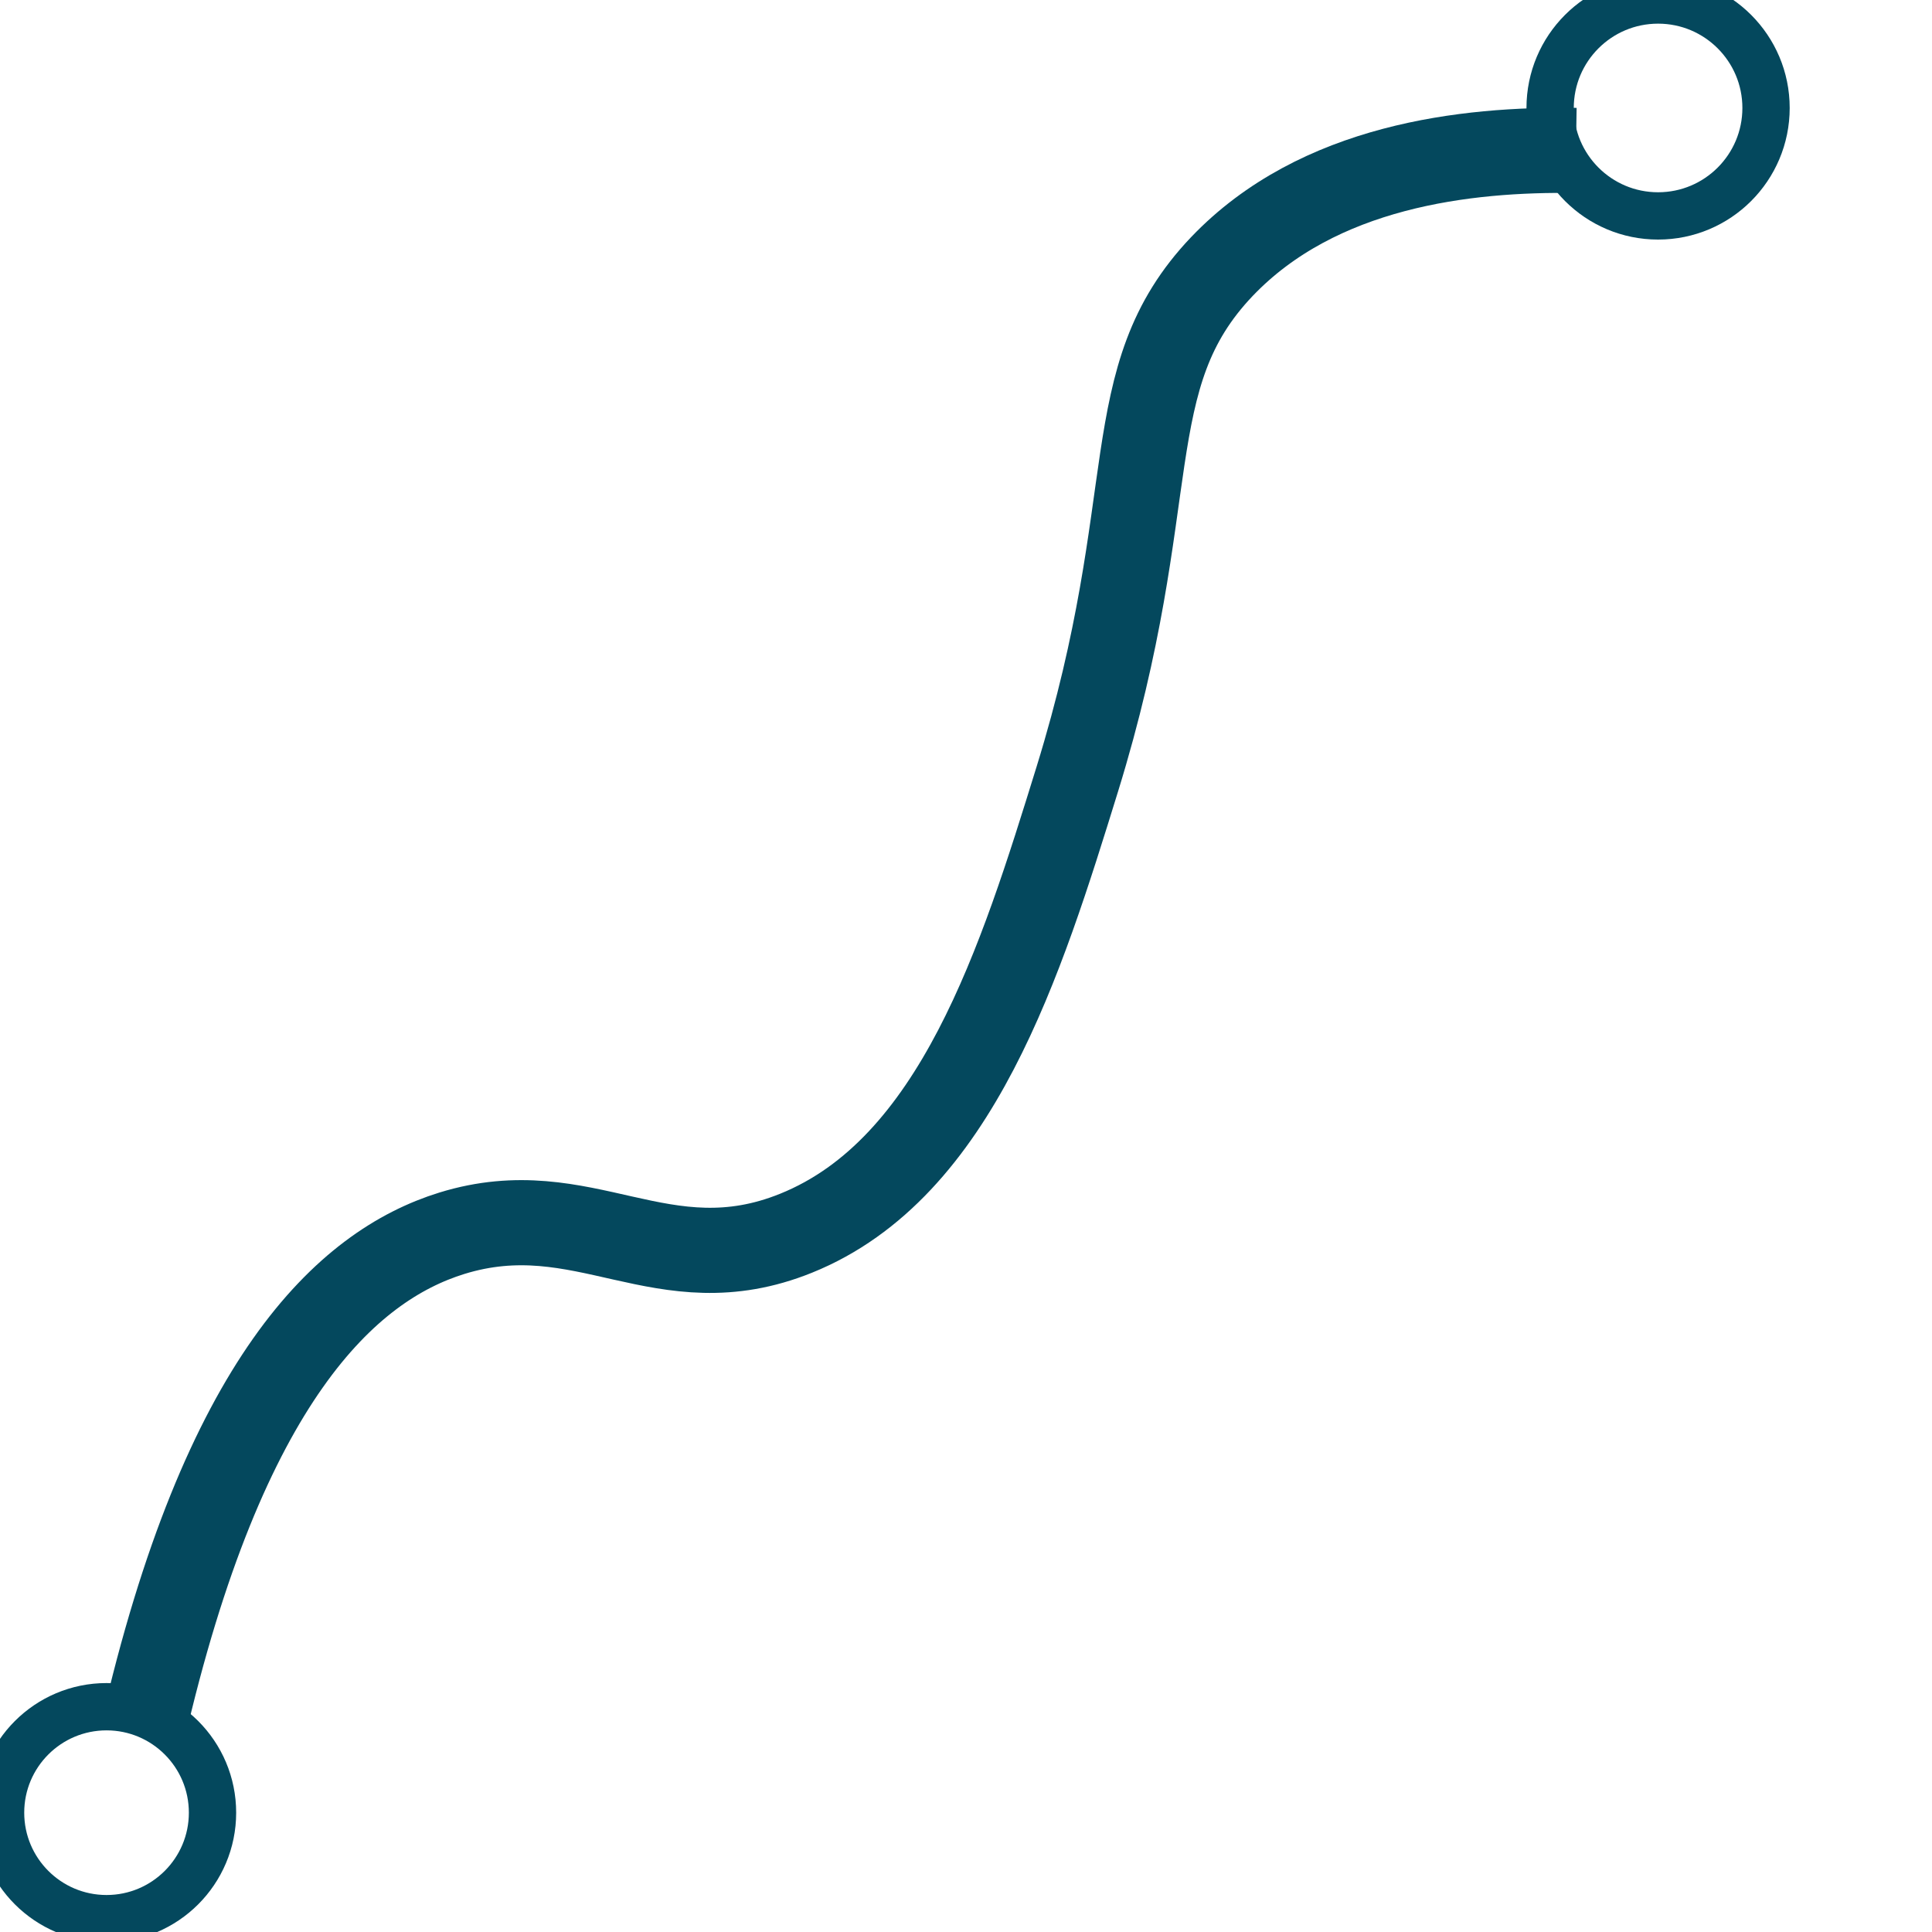<svg id="Lag_1" data-name="Lag 1" xmlns="http://www.w3.org/2000/svg" viewBox="0 0 204.19 204.19"><defs><style>.cls-1,.cls-2{fill:none;stroke:#04485d;stroke-miterlimit:10;}.cls-1{stroke-width:9px;}.cls-2{stroke-width:5px;}</style></defs><path class="cls-1" d="M15.05,183.2c8.56-37.38,21.57-49.41,32.71-52.86,14-4.32,22.22,5.71,36.37,0,17-6.86,23.81-28.88,29.73-48,9.23-29.88,4-42.32,15.28-54.17,10.19-10.67,25.79-12.45,37.42-12.27"/><circle class="cls-2" cx="175.24" cy="11.41" r="11.41"/><circle class="cls-2" cx="11.26" cy="191.58" r="11.2"/></svg>
